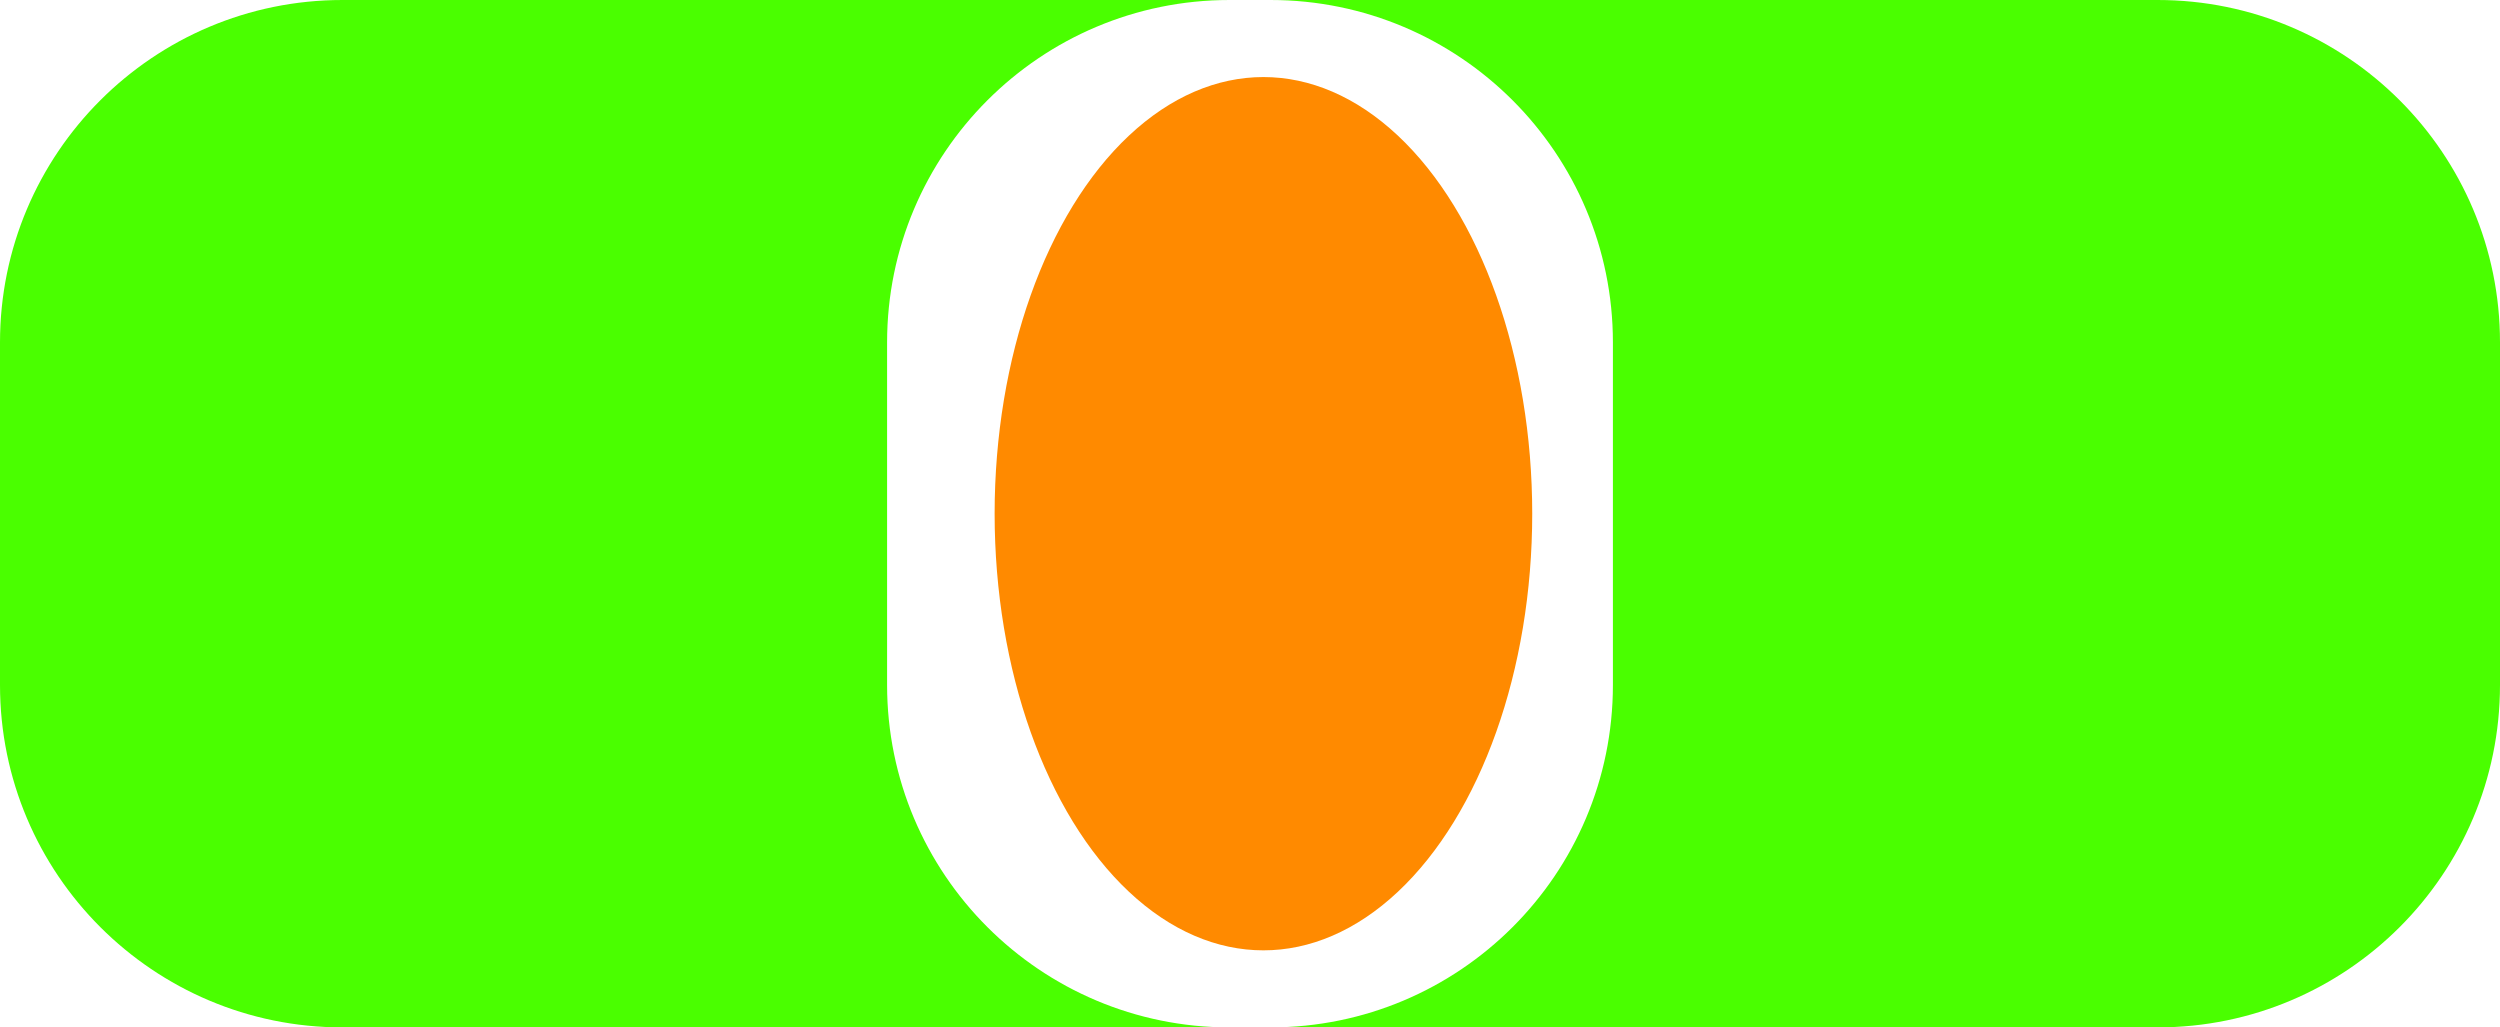 <svg width="73" height="30" viewBox="0 0 73 30" fill="none" xmlns="http://www.w3.org/2000/svg">
<path fill-rule="evenodd" clip-rule="evenodd" d="M10 0C4.477 0 0 4.477 0 10V20C0 25.523 4.477 30 10 30H35.903C30.38 30 25.903 25.523 25.903 20V10C25.903 4.477 30.38 0 35.903 0H10ZM37.097 0C42.62 0 47.097 4.477 47.097 10V20C47.097 25.523 42.62 30 37.097 30H63C68.523 30 73 25.523 73 20V10C73 4.477 68.523 0 63 0H37.097Z" fill="#4AFF00"/>
<ellipse cx="36.892" cy="15" rx="7.849" ry="12.75" fill="#FF8A00"/>
</svg>
